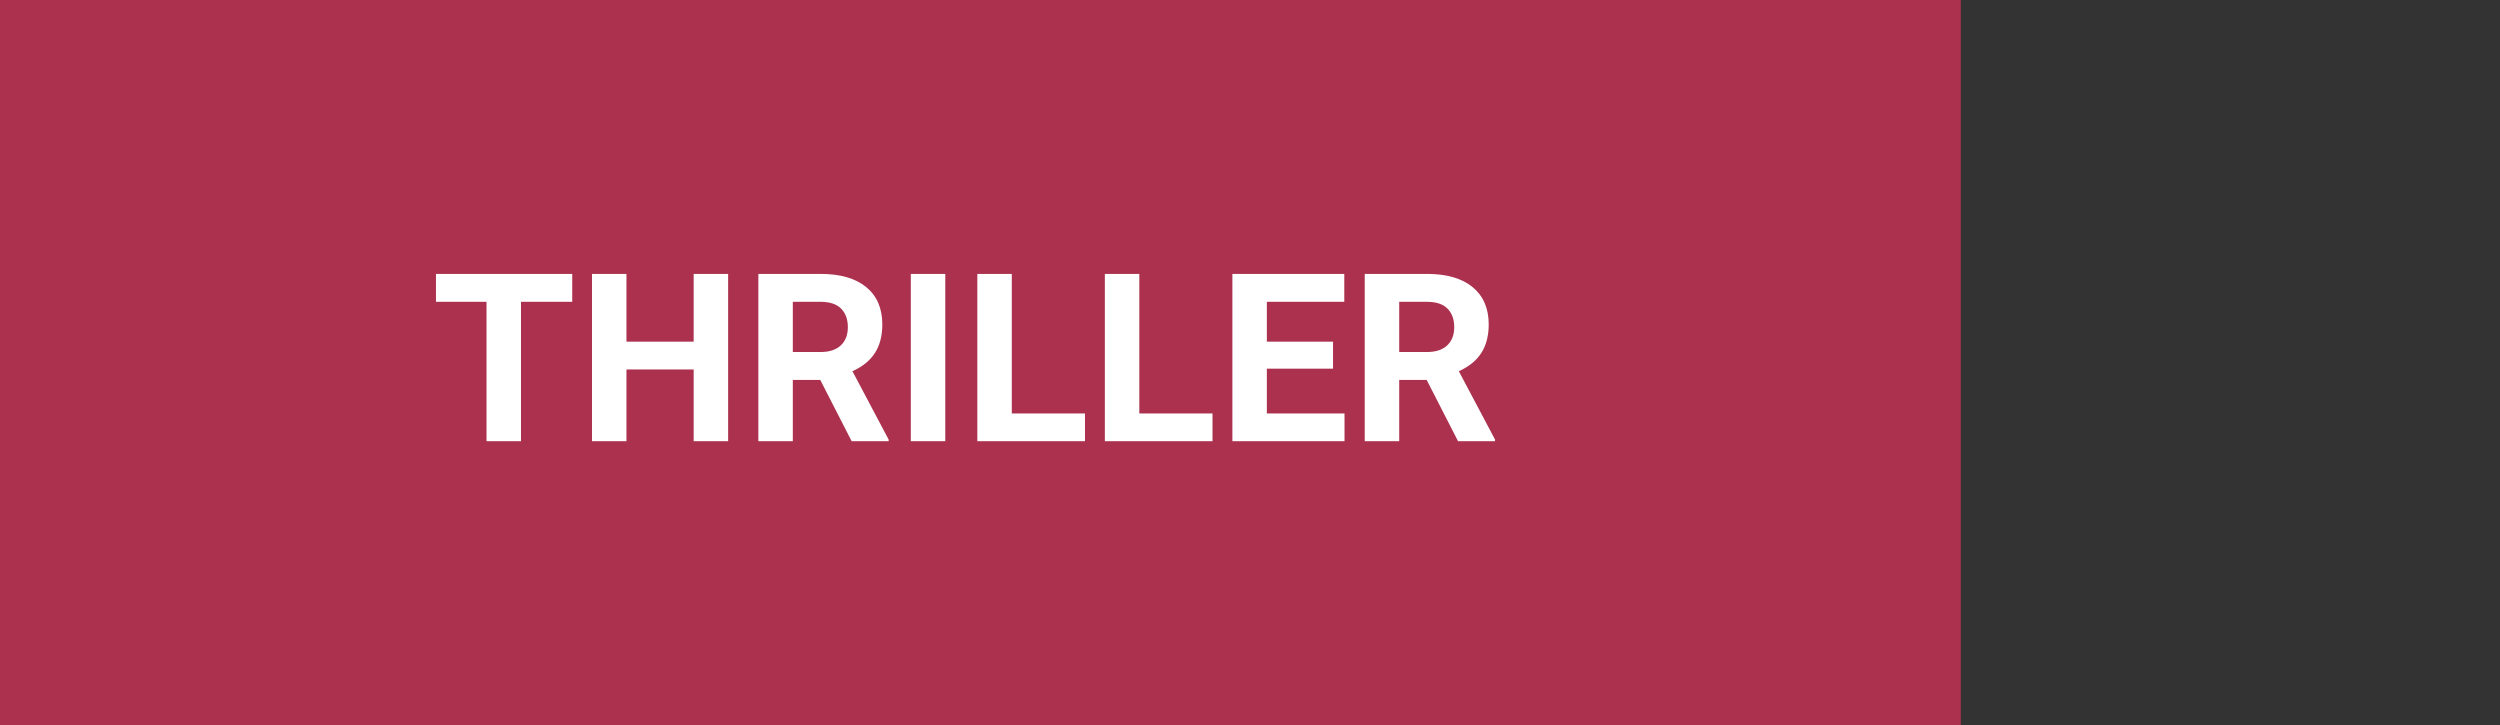 <svg width="255" height="74" viewBox="0 0 255 74" fill="none" xmlns="http://www.w3.org/2000/svg">
<rect x="0" y="0" width="255" height="74" fill="#333333" stroke="none"/>
<rect width="200" height="74" fill="#AC314E"/>
<path d="M58.367 30.785H53.141V45H49.625V30.785H44.469V27.938H58.367V30.785ZM74.269 45H70.754V37.688H63.898V45H60.383V27.938H63.898V34.852H70.754V27.938H74.269V45ZM83.668 38.754H80.867V45H77.352V27.938H83.691C85.707 27.938 87.262 28.387 88.356 29.285C89.449 30.184 89.996 31.453 89.996 33.094C89.996 34.258 89.742 35.23 89.234 36.012C88.734 36.785 87.973 37.402 86.949 37.863L90.641 44.836V45H86.867L83.668 38.754ZM80.867 35.906H83.703C84.586 35.906 85.269 35.684 85.754 35.238C86.238 34.785 86.481 34.164 86.481 33.375C86.481 32.57 86.25 31.938 85.789 31.477C85.336 31.016 84.637 30.785 83.691 30.785H80.867V35.906ZM96.418 45H92.902V27.938H96.418V45ZM103.203 42.176H110.668V45H99.688V27.938H103.203V42.176ZM116.211 42.176H123.676V45H112.695V27.938H116.211V42.176ZM135.969 37.605H129.219V42.176H137.141V45H125.703V27.938H137.117V30.785H129.219V34.852H135.969V37.605ZM145.52 38.754H142.719V45H139.203V27.938H145.543C147.559 27.938 149.113 28.387 150.207 29.285C151.301 30.184 151.848 31.453 151.848 33.094C151.848 34.258 151.594 35.23 151.086 36.012C150.586 36.785 149.824 37.402 148.801 37.863L152.492 44.836V45H148.719L145.52 38.754ZM142.719 35.906H145.555C146.438 35.906 147.121 35.684 147.605 35.238C148.09 34.785 148.332 34.164 148.332 33.375C148.332 32.57 148.102 31.938 147.641 31.477C147.188 31.016 146.488 30.785 145.543 30.785H142.719V35.906Z" fill="white"/>
</svg>

